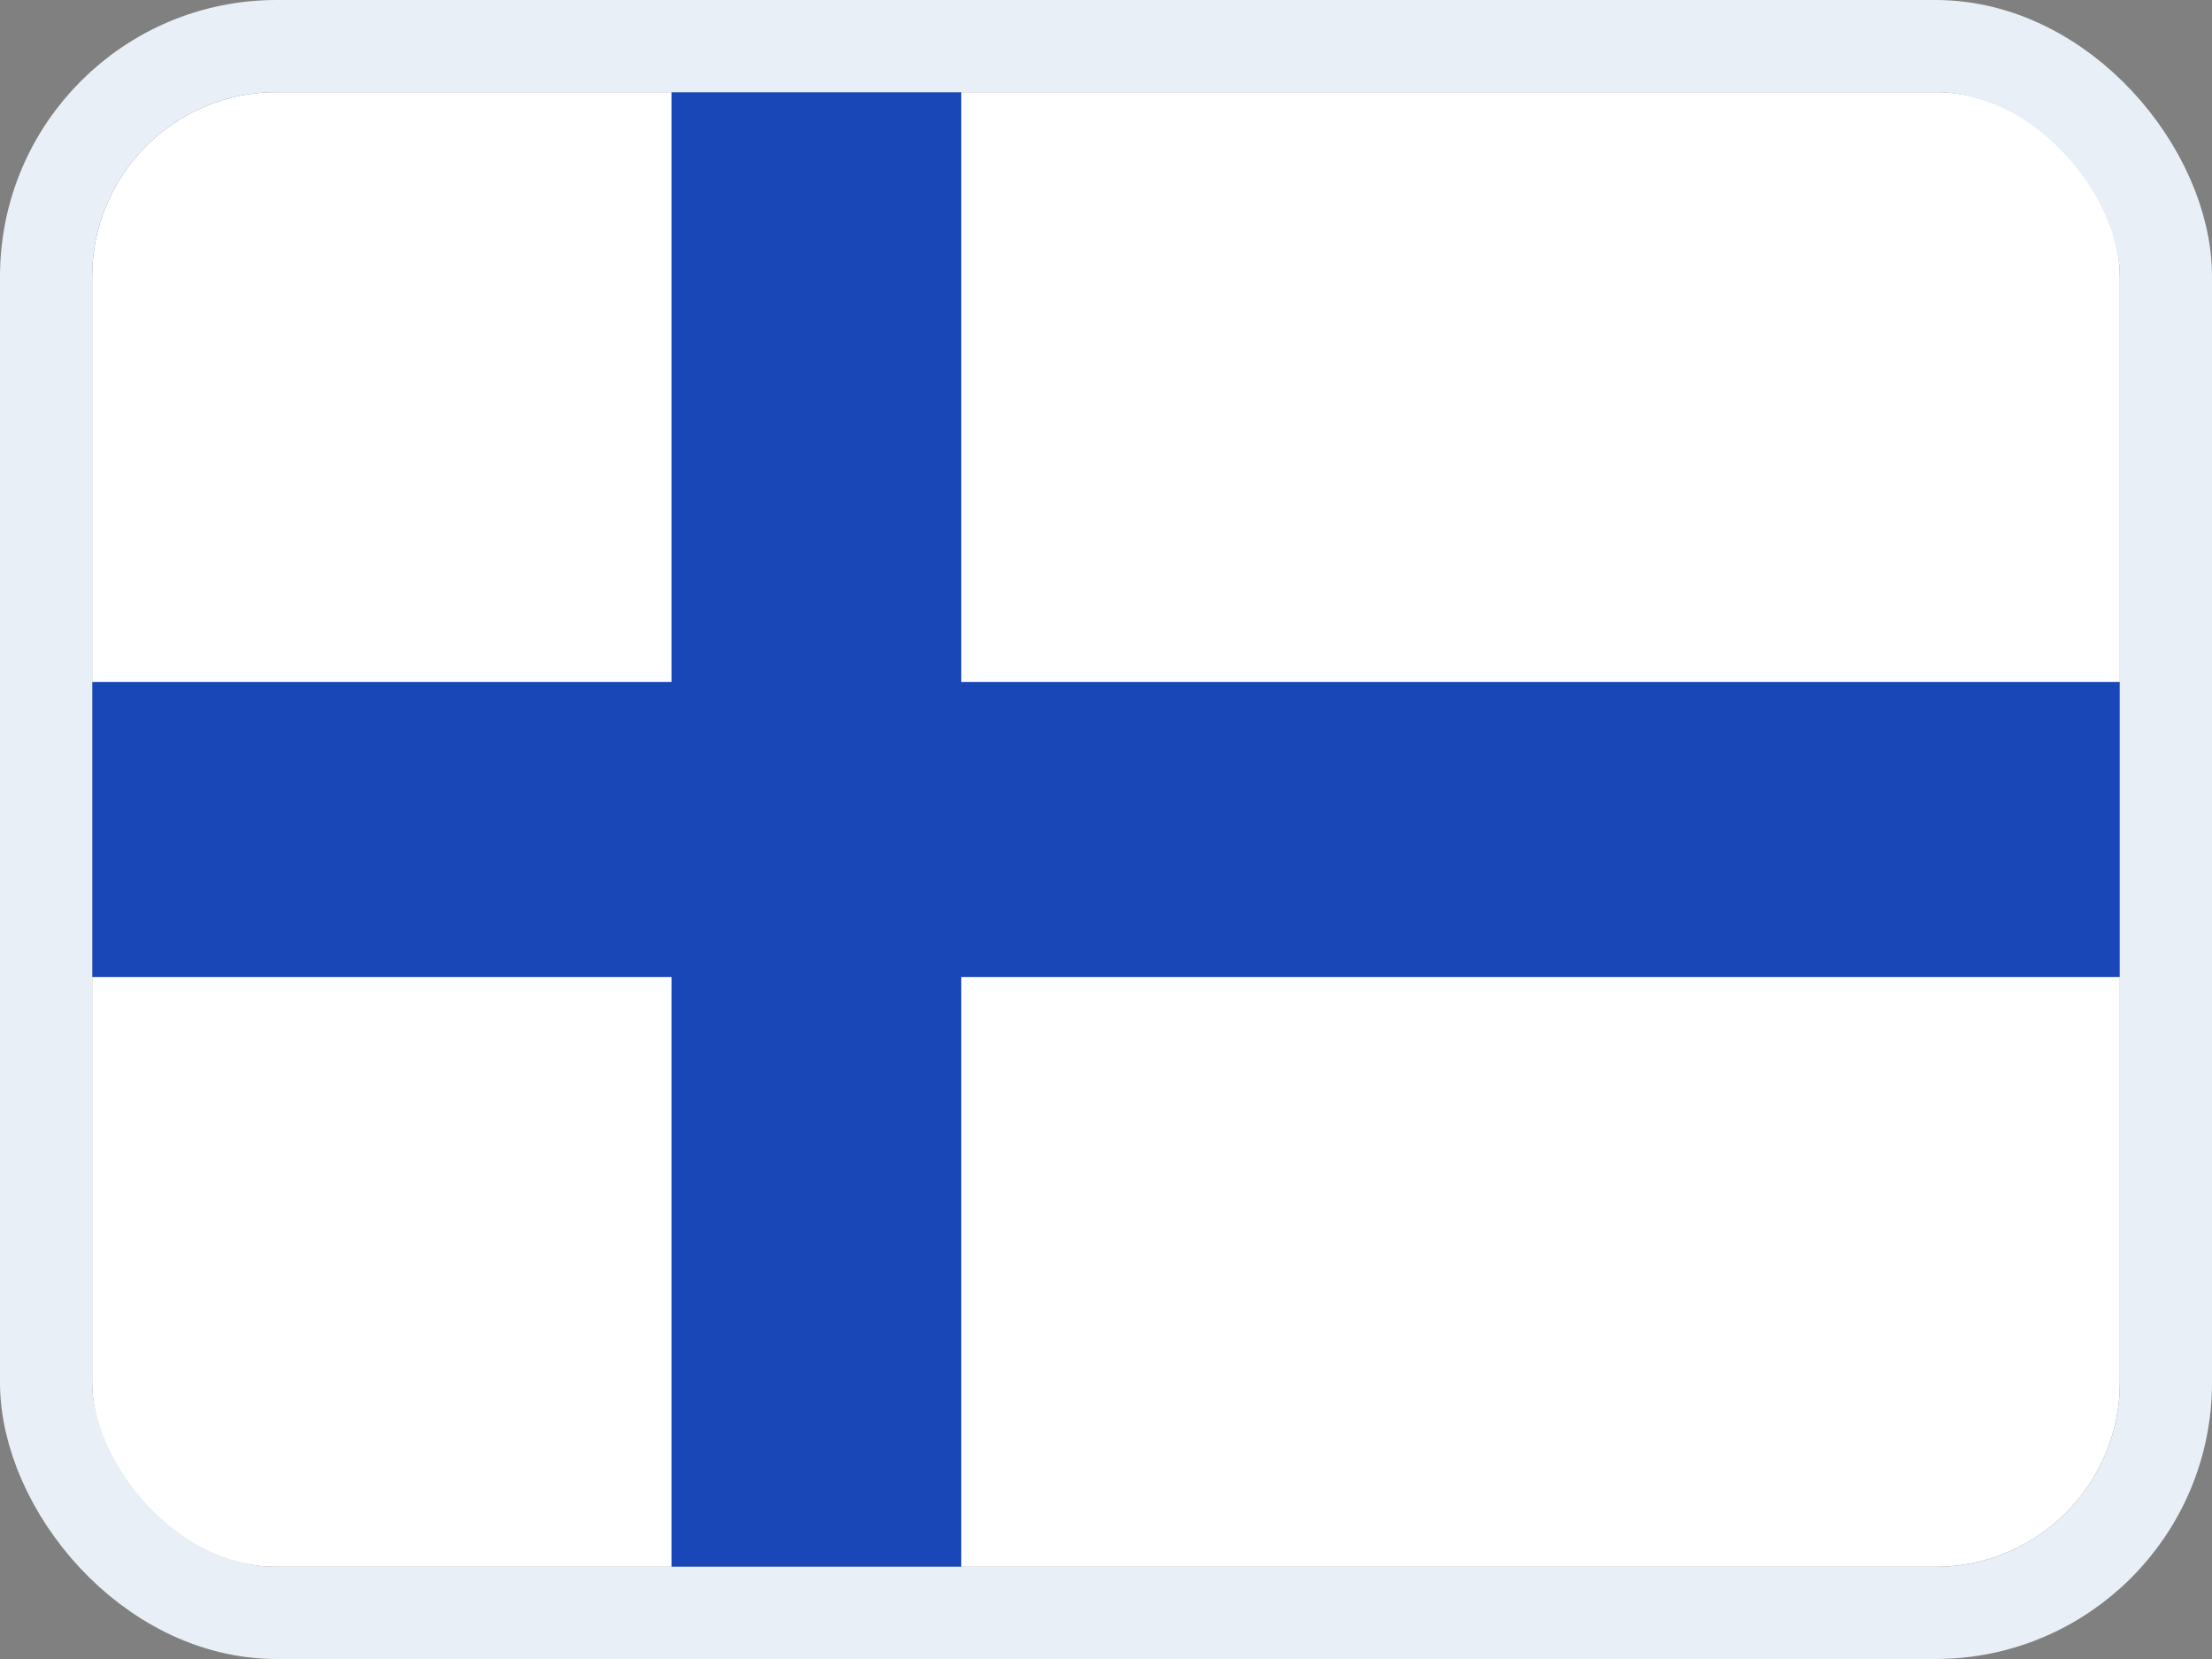 <svg width="24" height="18" viewBox="0 0 24 18" fill="none" xmlns="http://www.w3.org/2000/svg">
<rect x="0" y="0" width="24" height="18" fill="#808080" stroke="none"/>
<g clip-path="url(#clip0_14537_65676)">
<g clip-path="url(#clip1_14537_65676)">
<rect width="22" height="16" transform="translate(1 1)" fill="white"/>
<path fill-rule="evenodd" clip-rule="evenodd" d="M7.286 10.6H1V7.4H7.286V1H10.429V7.4H23V10.6H10.429V17H7.286V10.6Z" fill="#1A47B8"/>
</g>
</g>
<rect x="0.5" y="0.5" width="23" height="17" rx="2.5" stroke="#E9EFF7"/>
<defs>
<clipPath id="clip0_14537_65676">
<rect x="1" y="1" width="22" height="16" rx="2" fill="white"/>
</clipPath>
<clipPath id="clip1_14537_65676">
<rect width="22" height="16" fill="white" transform="translate(1 1)"/>
</clipPath>
</defs>
</svg>
